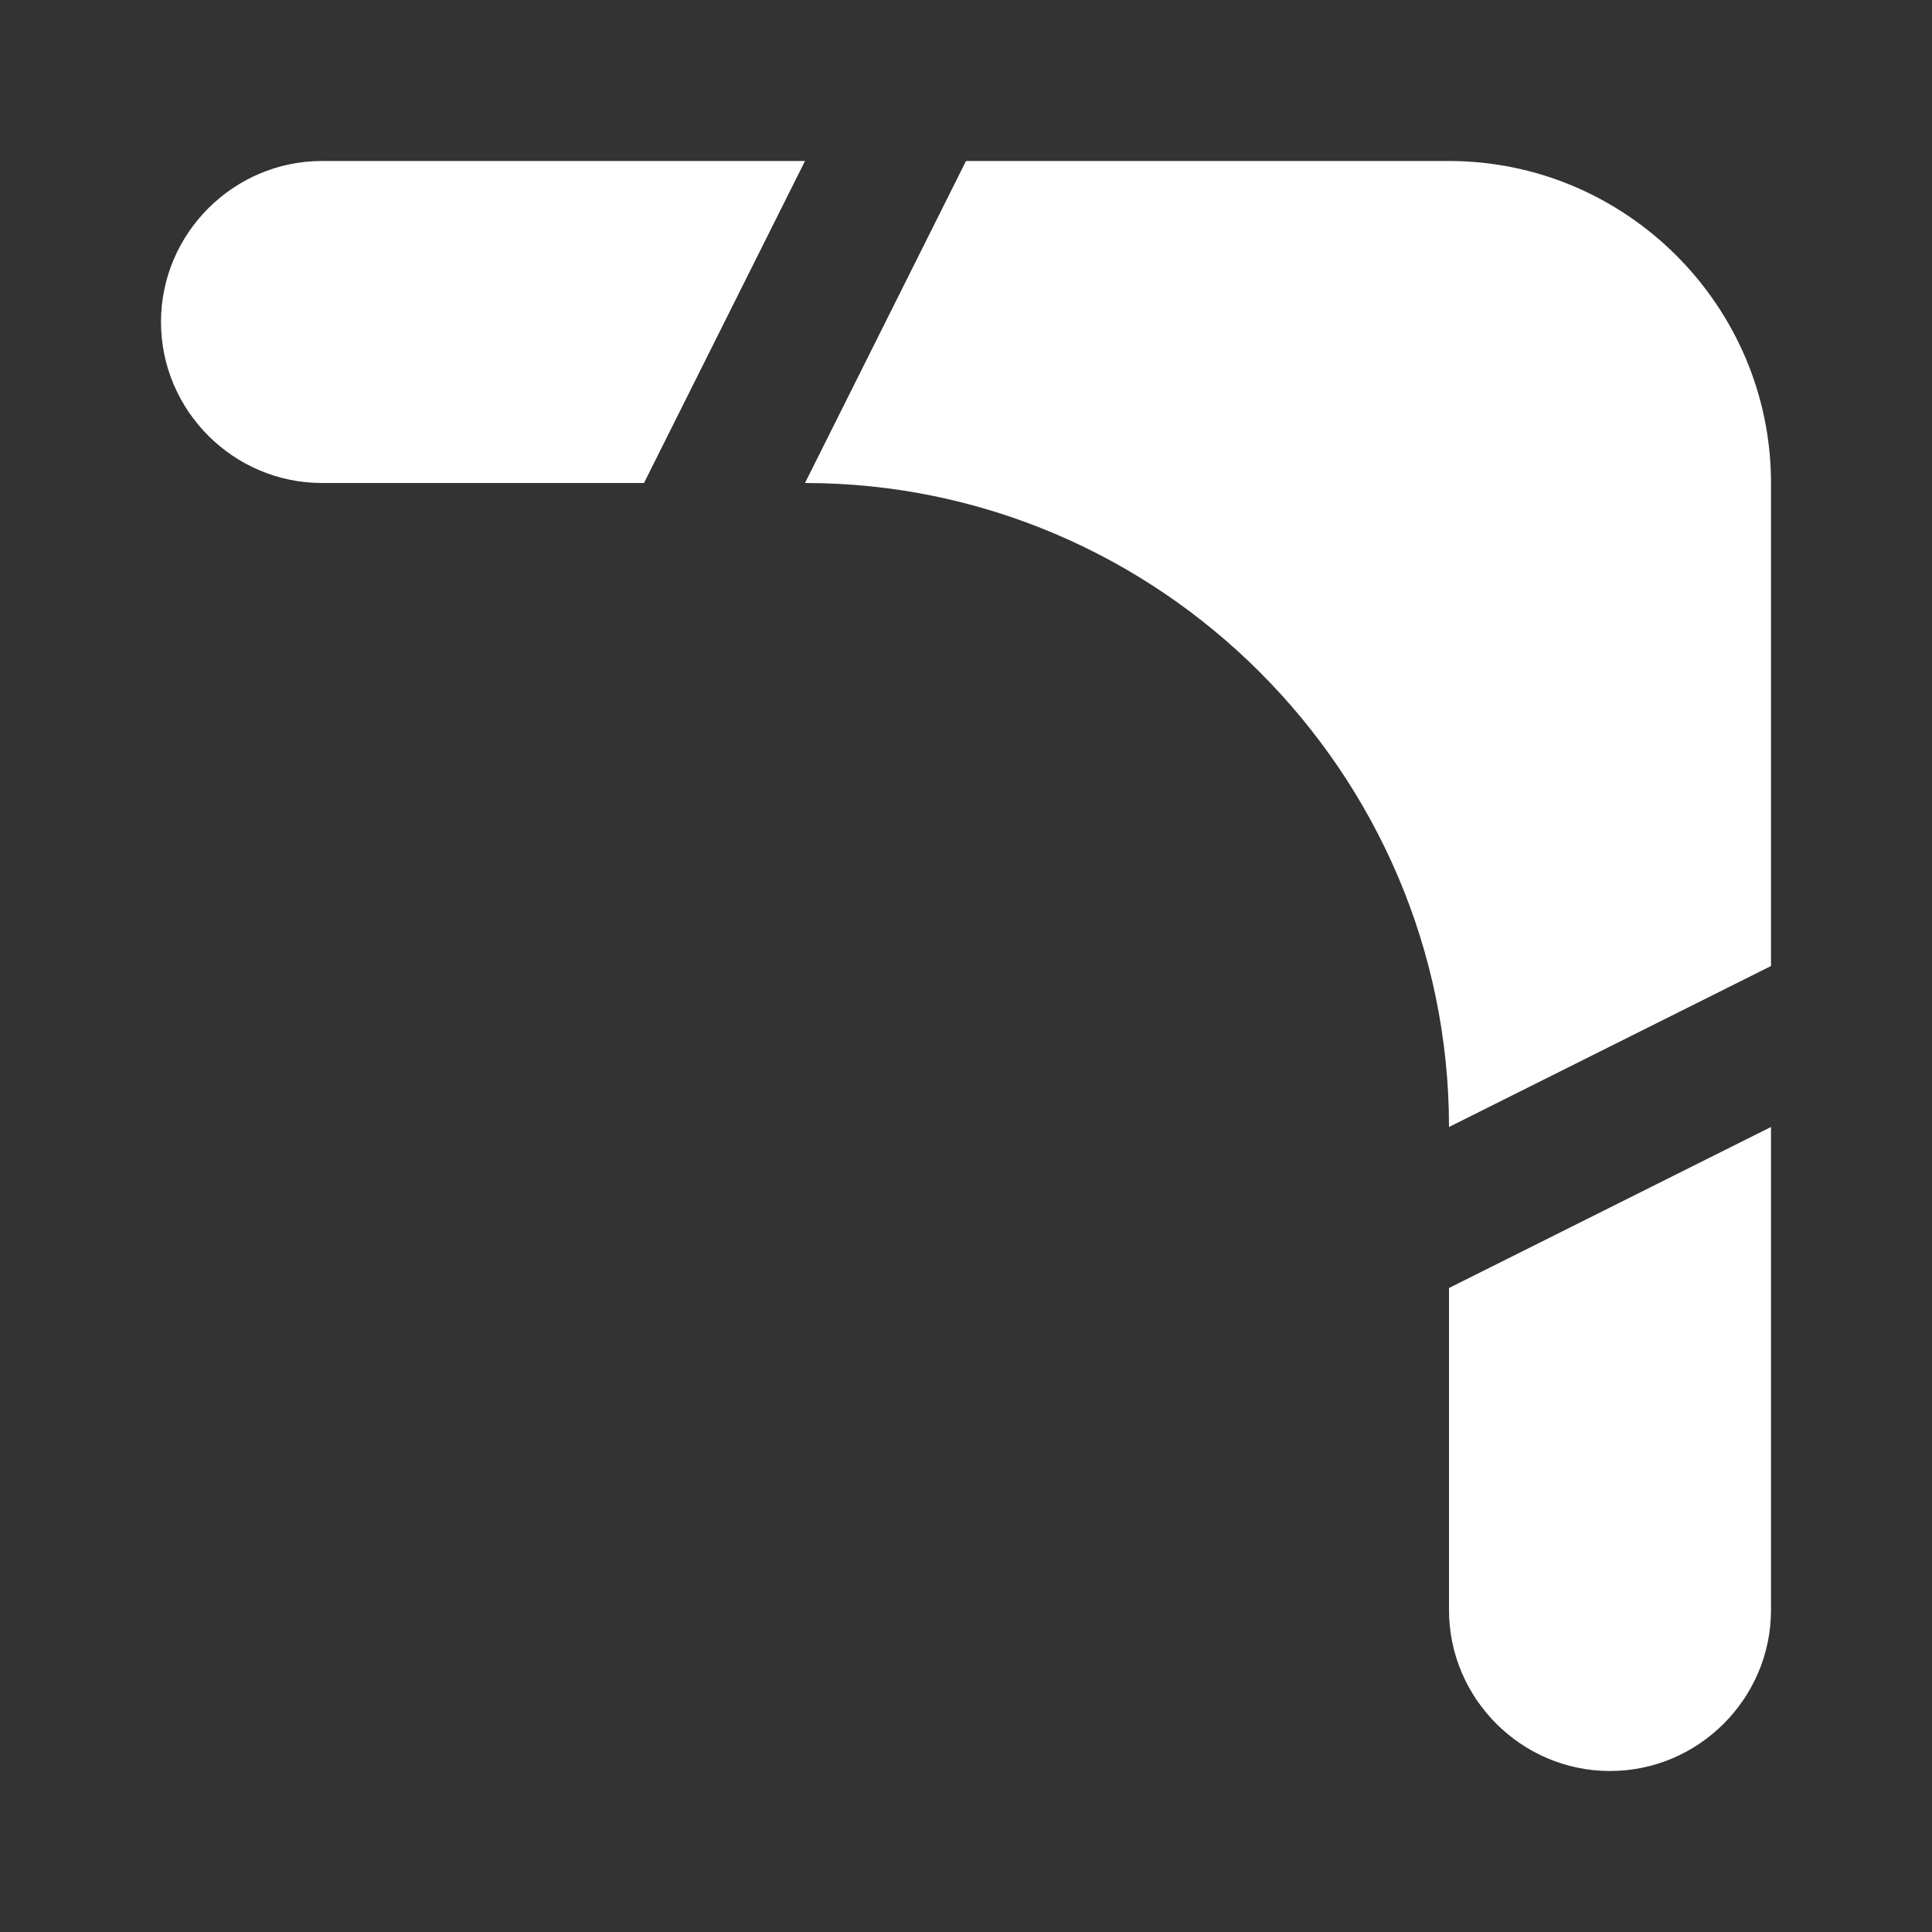<svg xmlns="http://www.w3.org/2000/svg" fill="white" id="mdi-boomerang" viewBox="0 0 24 24"><rect x="0" y="0" width="24" height="24" fill="#333333" stroke="none"/><path d="M10 2H4C2.9 2 2 2.9 2 4S2.9 6 4 6H8L10 2M18 2C20.2 2 22 3.8 22 6V12L18 14C18 9.6 14.4 6 10 6L12 2H18M18 20V16L22 14V20C22 21.1 21.1 22 20 22S18 21.1 18 20Z" /></svg>
